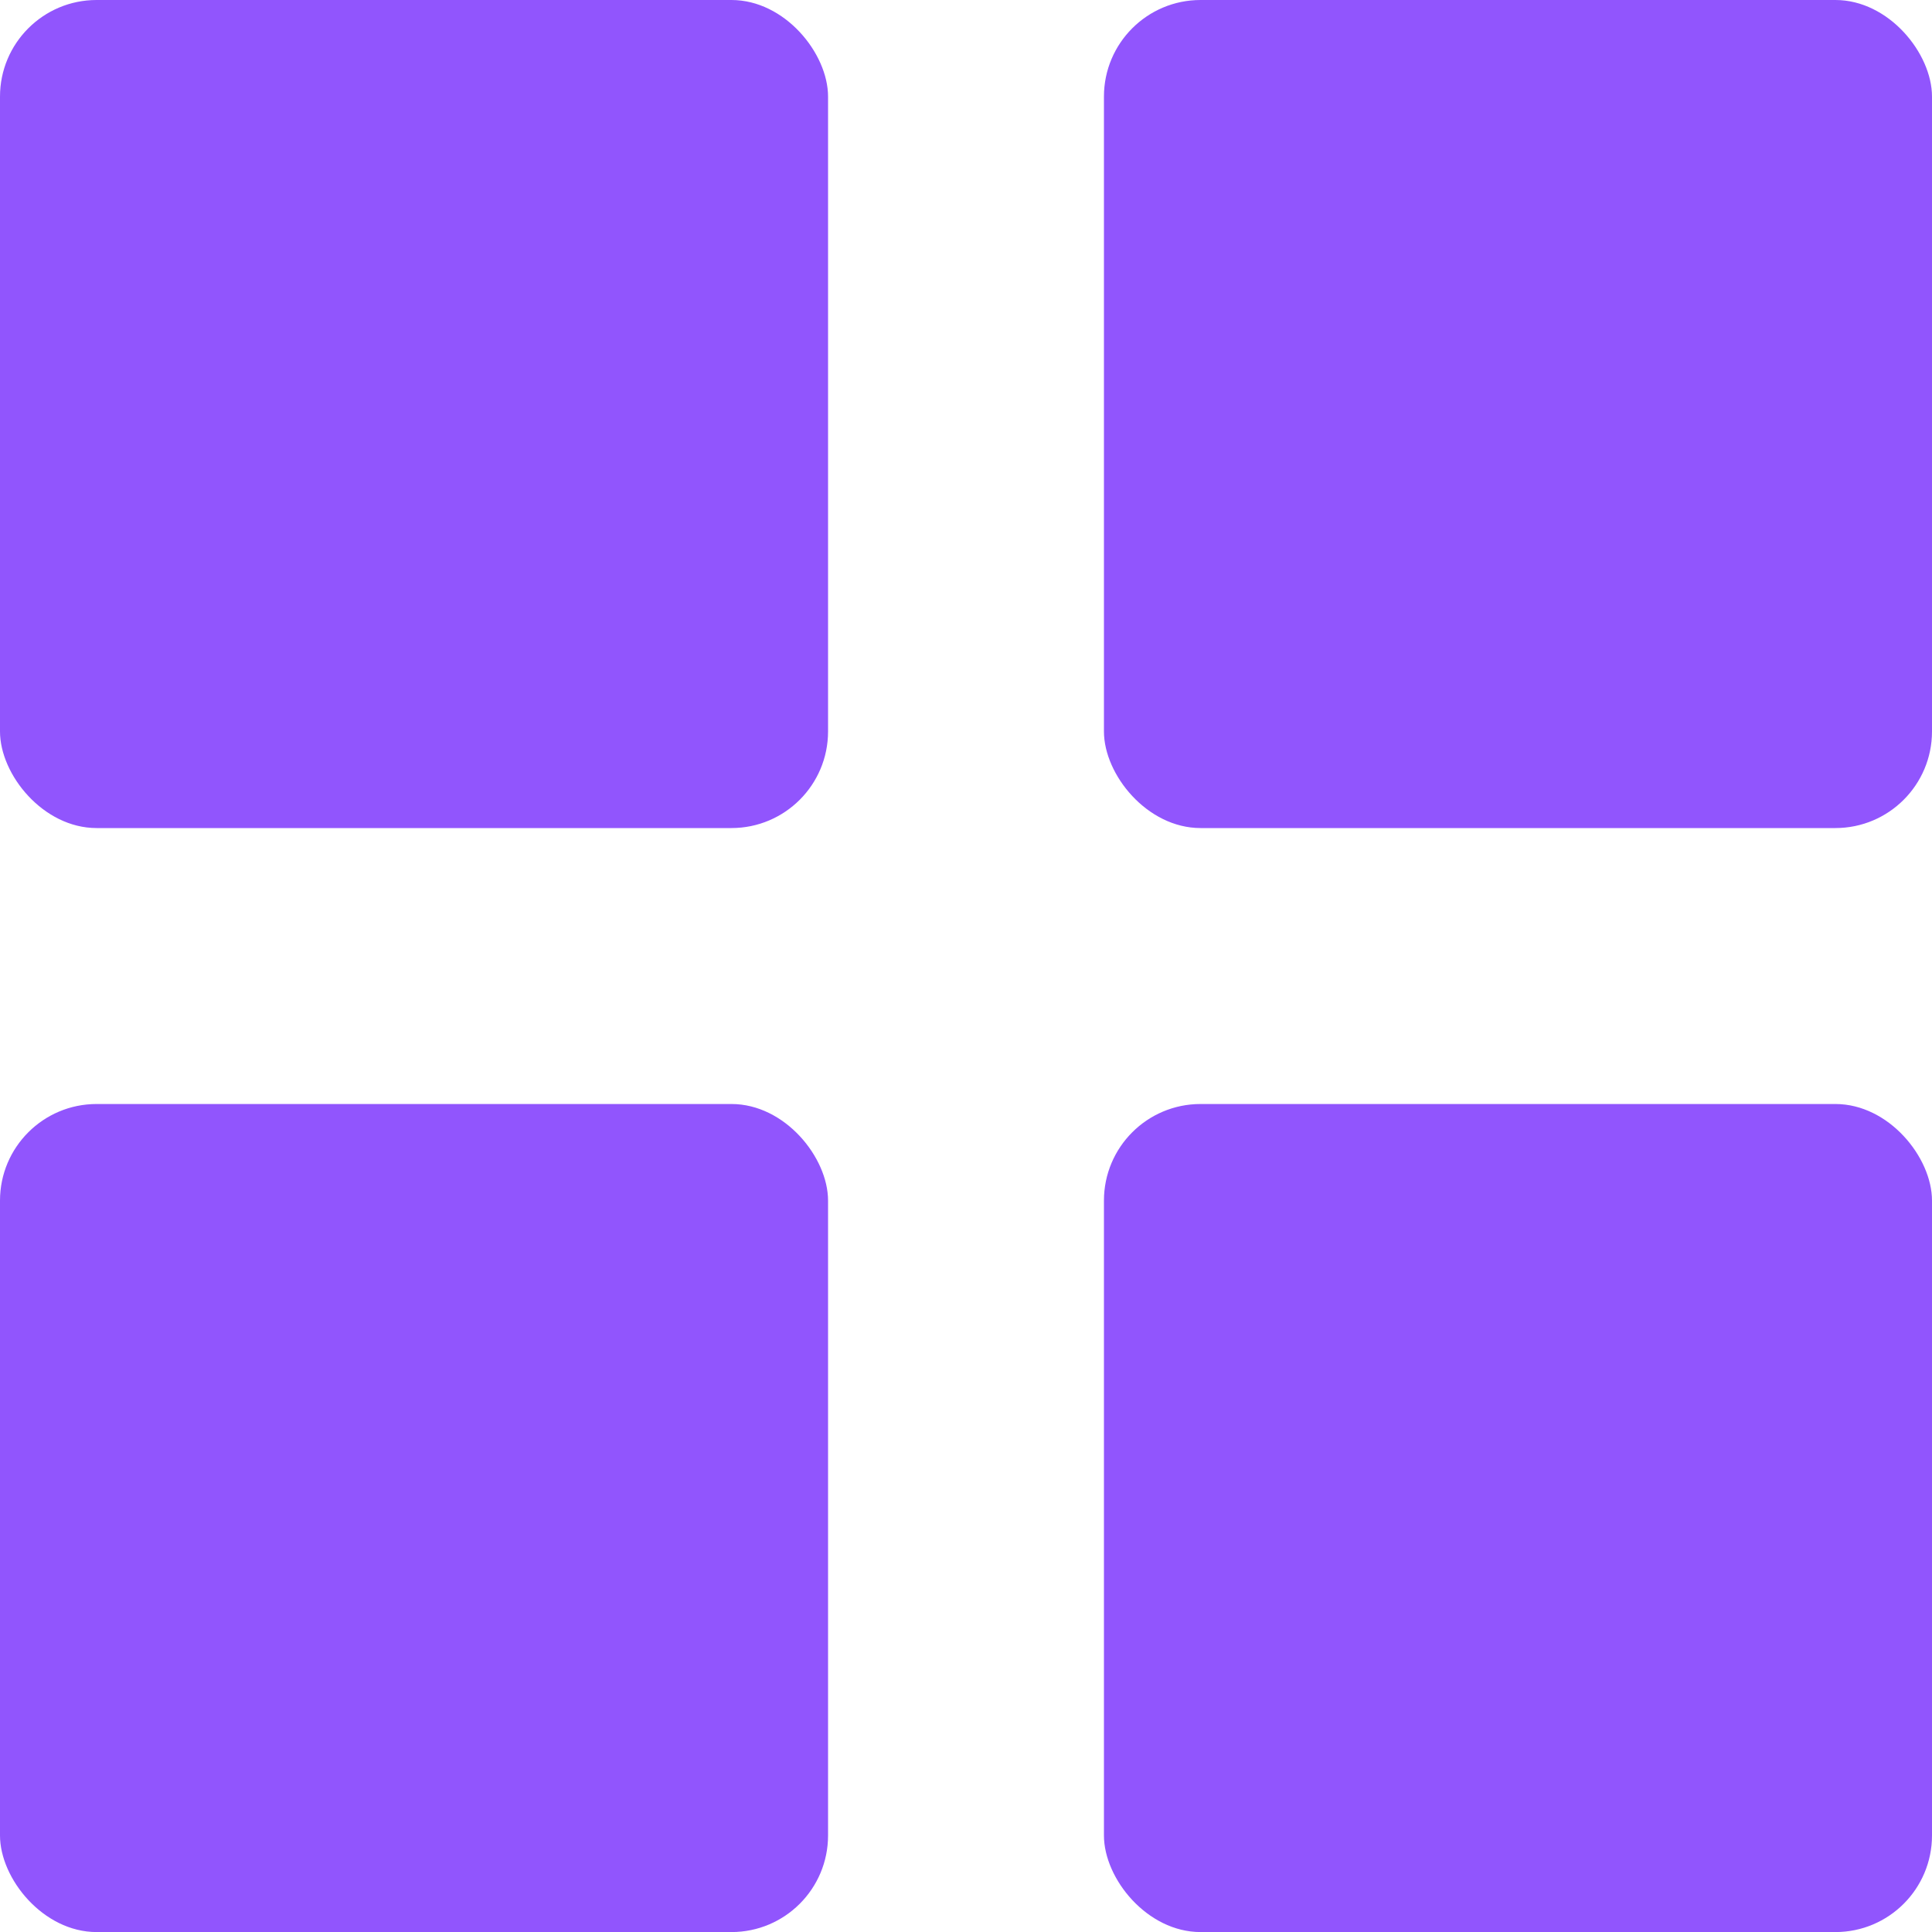 <svg width="30" height="30" viewBox="0 0 30 30" fill="none" xmlns="http://www.w3.org/2000/svg">
<rect width="12.858" height="12.858" rx="1.5" fill="#9155FD"/>
<rect y="17.143" width="12.858" height="12.858" rx="1.5" fill="#9155FD"/>
<rect x="17.142" width="12.858" height="12.858" rx="1.5" fill="#9155FD"/>
<rect x="17.142" y="17.143" width="12.858" height="12.858" rx="1.5" fill="#9155FD"/>
</svg>
